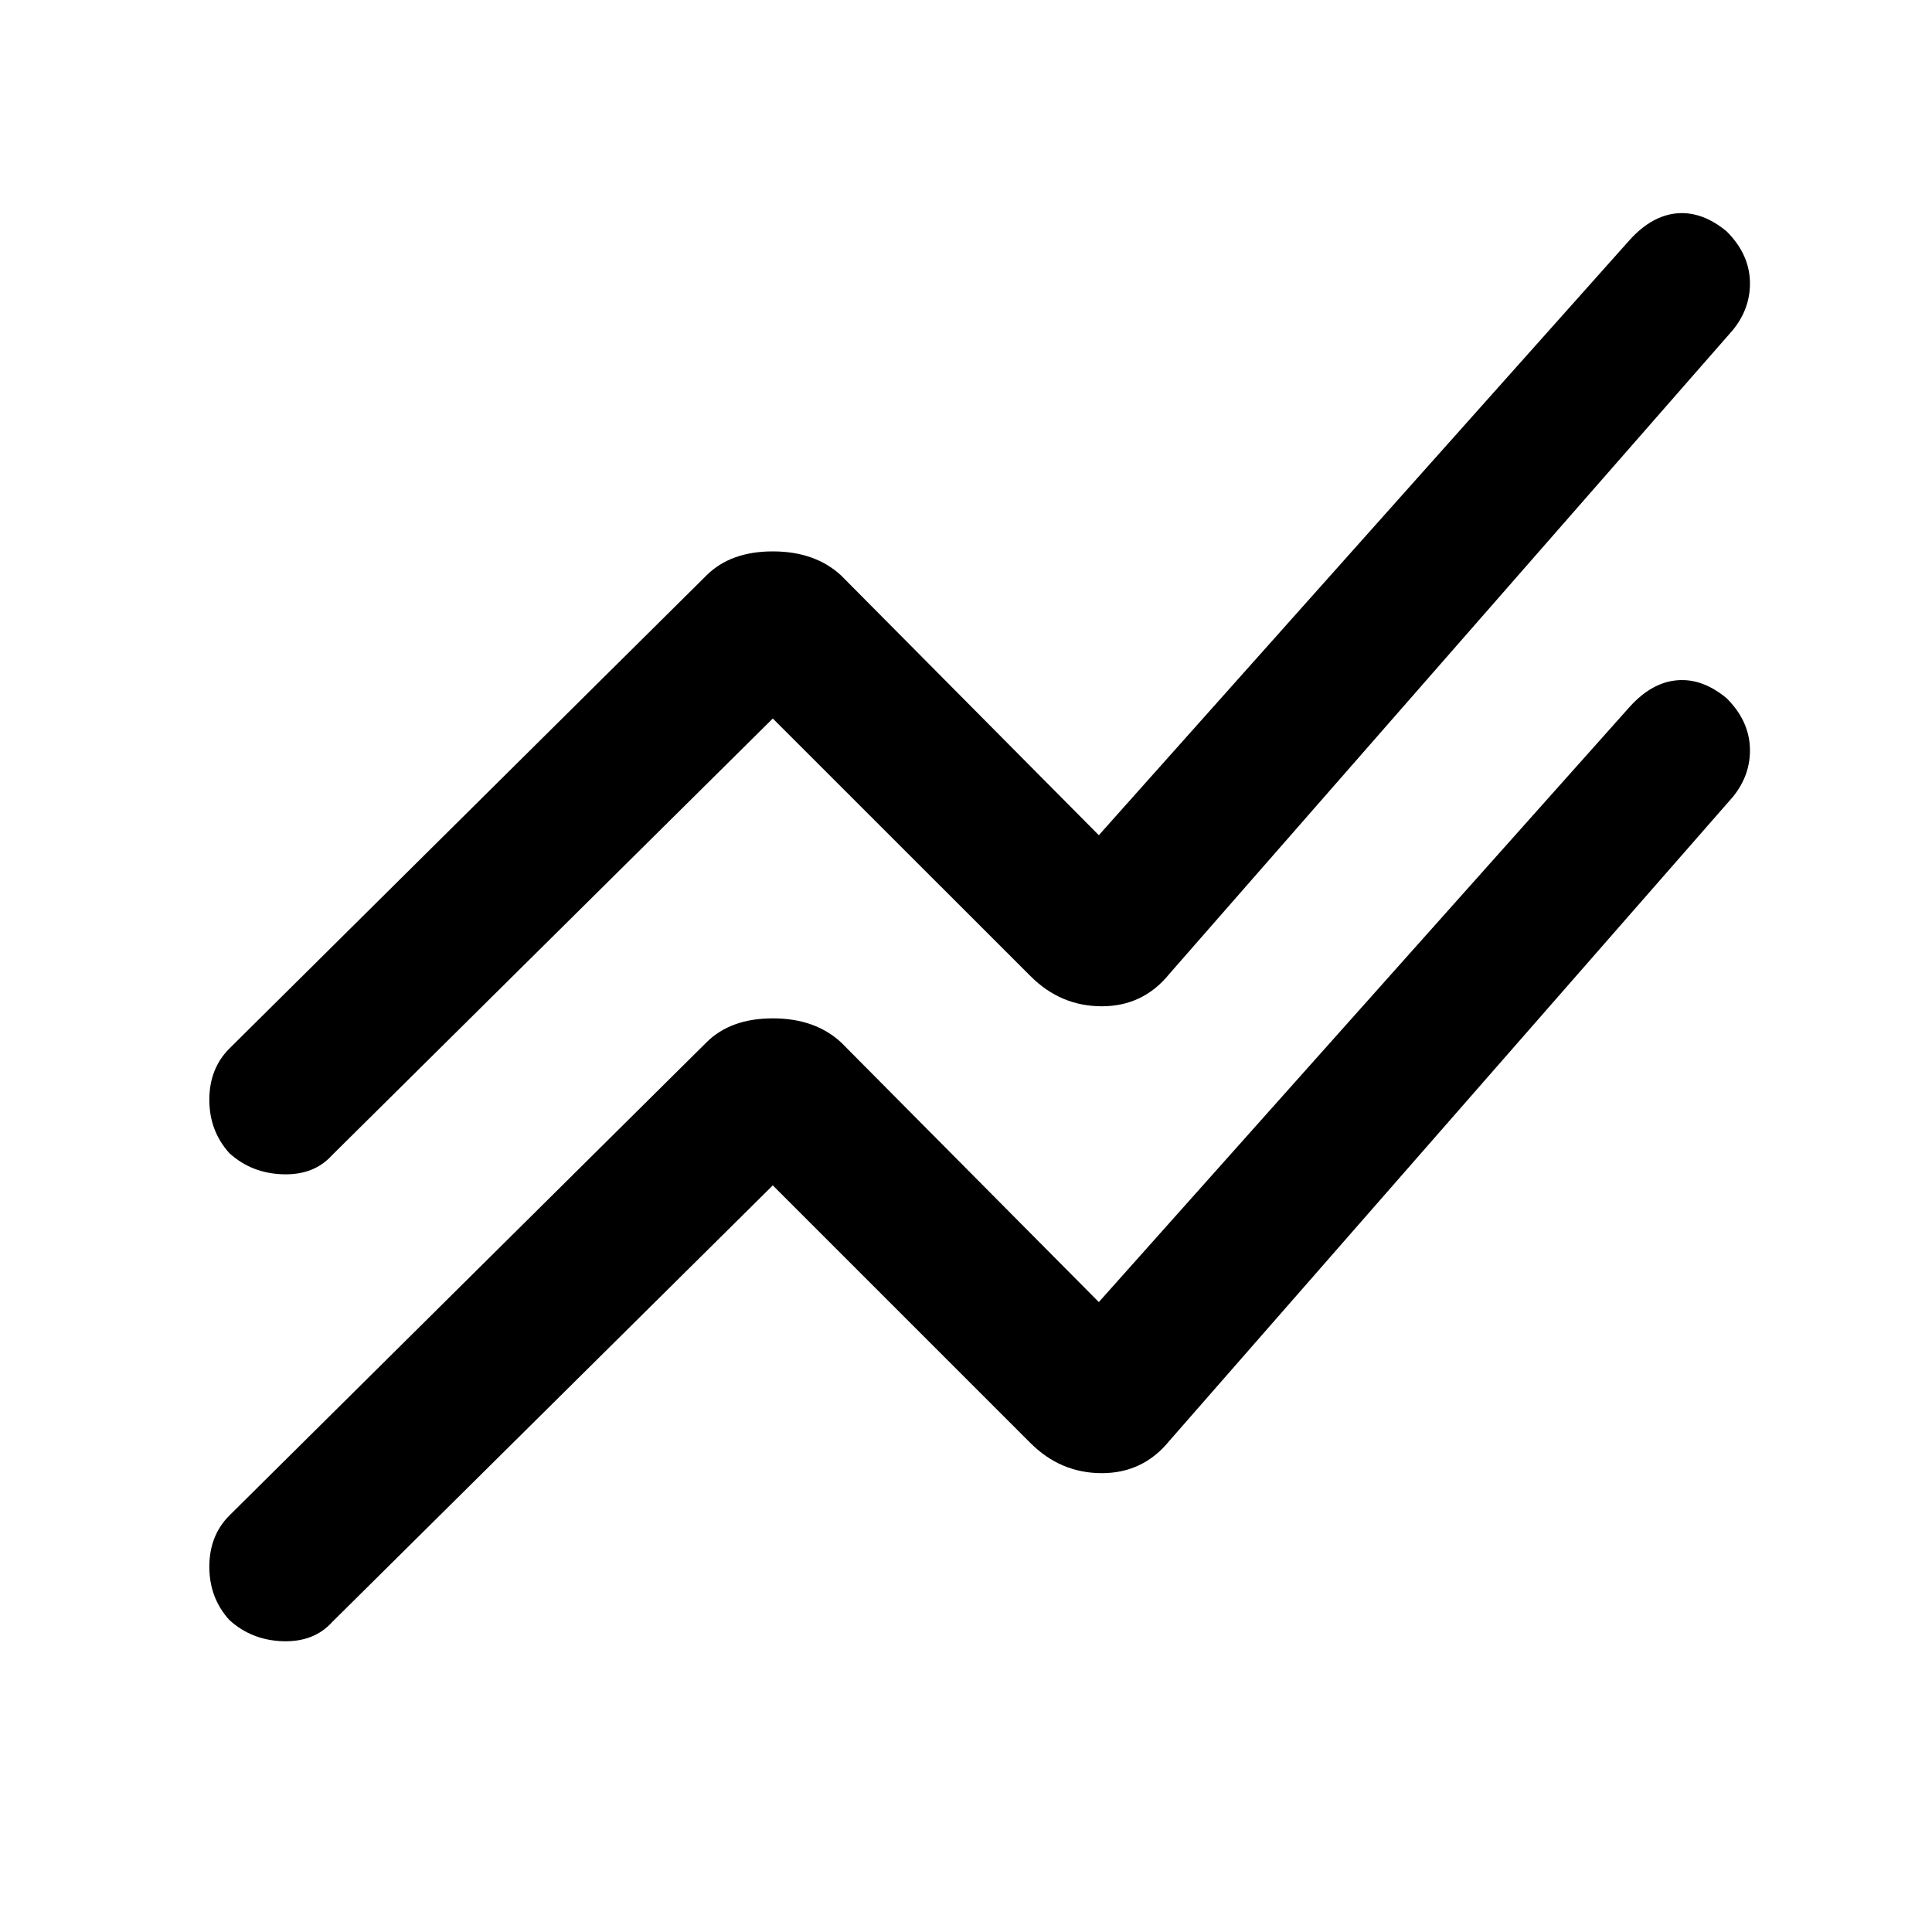<svg xmlns="http://www.w3.org/2000/svg" height="20" width="20"><path d="M8 12.271 3.438 16.792Q3.25 17 2.927 16.99Q2.604 16.979 2.375 16.771Q2.167 16.542 2.167 16.219Q2.167 15.896 2.375 15.688L7.312 10.792Q7.562 10.542 8 10.542Q8.438 10.542 8.708 10.792L11.375 13.479L16.875 7.312Q17.104 7.062 17.365 7.042Q17.625 7.021 17.875 7.229Q18.104 7.458 18.115 7.74Q18.125 8.021 17.938 8.25L12.104 14.917Q11.833 15.25 11.406 15.25Q10.979 15.25 10.667 14.938ZM8 7.438 3.438 11.958Q3.25 12.167 2.927 12.156Q2.604 12.146 2.375 11.938Q2.167 11.708 2.167 11.385Q2.167 11.062 2.375 10.854L7.312 5.958Q7.562 5.708 8 5.708Q8.438 5.708 8.708 5.958L11.375 8.646L16.875 2.479Q17.104 2.229 17.365 2.208Q17.625 2.188 17.875 2.396Q18.104 2.625 18.115 2.906Q18.125 3.188 17.938 3.417L12.104 10.083Q11.833 10.417 11.406 10.417Q10.979 10.417 10.667 10.104Z"/></svg>